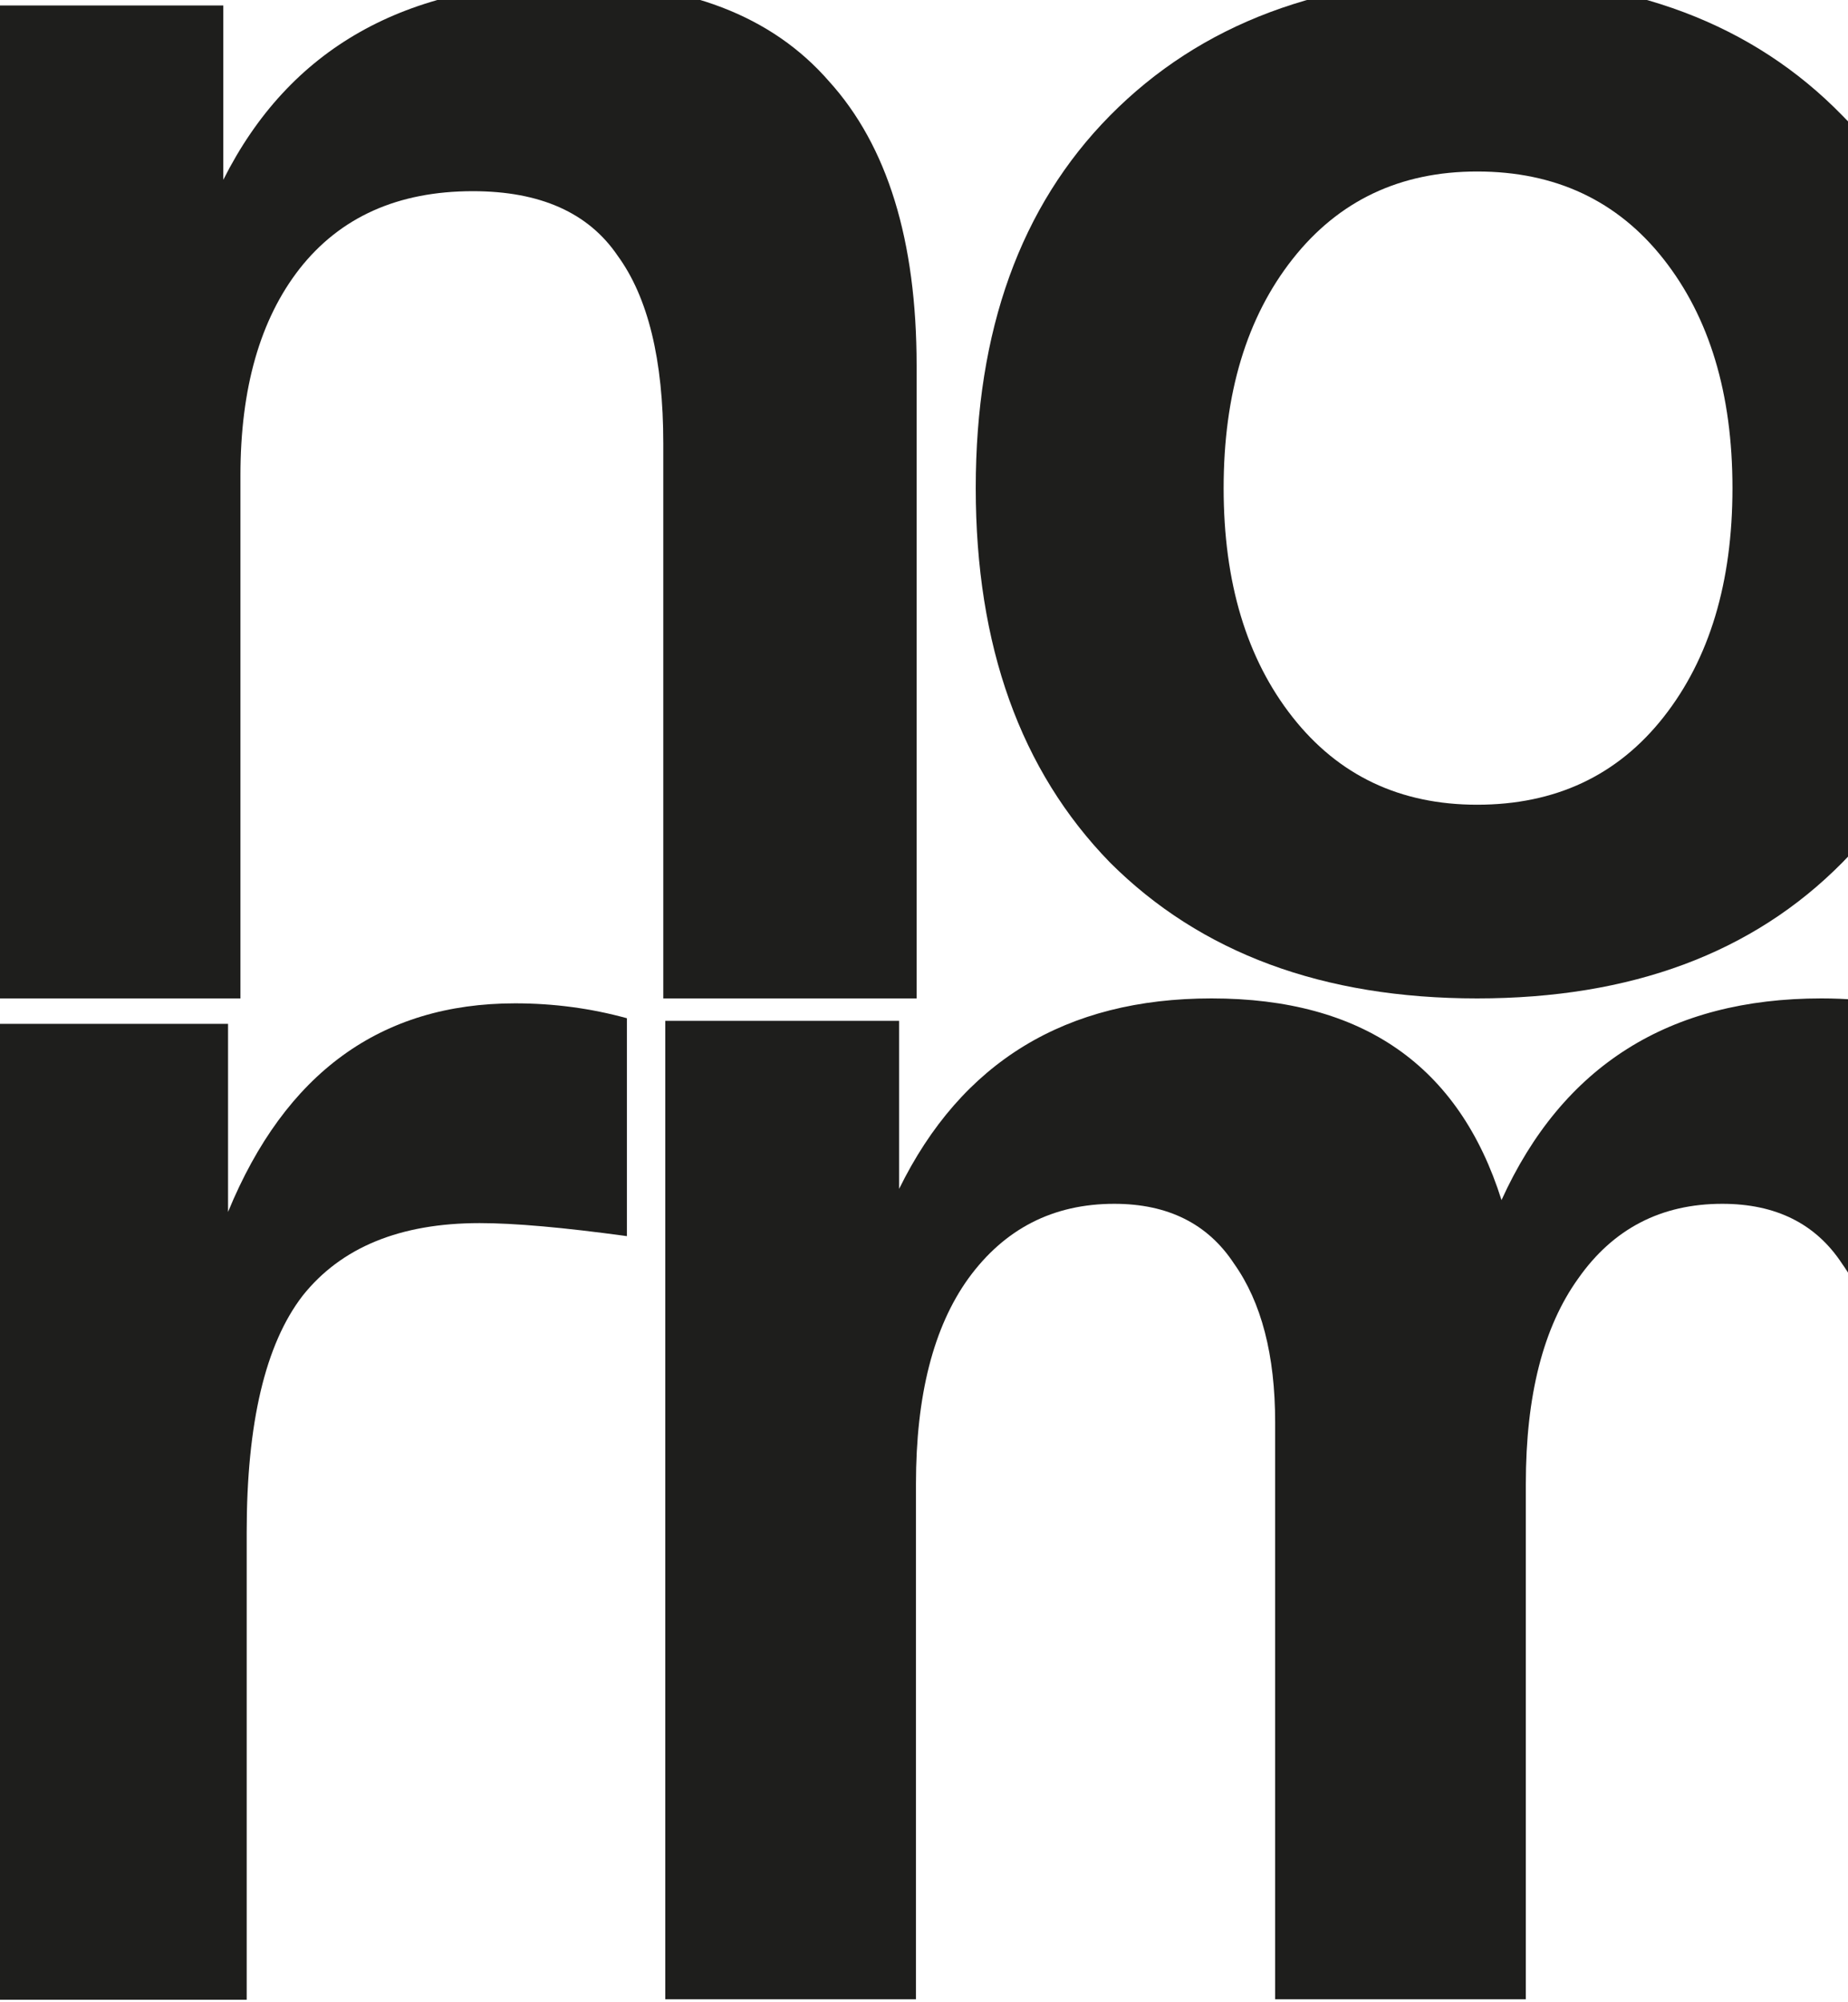 <svg width="375" height="406" viewBox="0 0 375 406" fill="none" xmlns="http://www.w3.org/2000/svg">

<defs>
<clipPath id="clip0_402_14344">
<rect width="375" height="406" fill="white"/>
</clipPath>
</defs>

<g clip-path="url(#clip0_402_14344)">
<path d="M-3 202.5V1.112H45.313V36.47C58.712 9.823 82.288 -3.5 116.043 -3.5C139.233 -3.5 156.626 3.162 168.221 16.485C180.074 29.552 186 48.769 186 74.134V202.5H134.595V89.892C134.595 72.981 131.503 60.298 125.319 51.843C119.393 43.132 109.601 38.776 95.945 38.776C80.742 38.776 69.018 44.029 60.773 54.534C52.785 64.782 48.791 78.746 48.791 96.425V202.5H-3Z" fill="#1E1E1C"/>
<path d="M225.232 174.925C207.077 156.29 198 130.982 198 99C198 67.018 207.077 41.836 225.232 23.453C243.638 4.818 268.474 -4.5 299.74 -4.5C331.006 -4.5 355.716 4.818 373.87 23.453C392.277 41.836 401.48 67.018 401.48 99C401.48 130.982 392.277 156.29 373.87 174.925C355.716 193.308 331.006 202.5 299.74 202.5C268.474 202.5 243.638 193.308 225.232 174.925ZM262.297 52.538C252.967 64.374 248.303 79.861 248.303 99C248.303 118.139 252.967 133.626 262.297 145.462C271.626 157.297 284.107 163.215 299.74 163.215C315.625 163.215 328.232 157.297 337.561 145.462C346.891 133.626 351.555 118.139 351.555 99C351.555 79.861 346.891 64.374 337.561 52.538C328.232 40.703 315.625 34.785 299.74 34.785C284.107 34.785 271.626 40.703 262.297 52.538Z" fill="#1E1E1C"/>
<path d="M104.522 203.5C112.338 203.5 119.903 204.507 127.215 206.522V250.717C114.356 248.954 104.396 248.073 97.336 248.073C81.199 248.073 69.222 252.984 61.406 262.805C53.841 272.626 50.059 288.617 50.059 310.777V405.589H-1L-0.622 207.655H46.277V245.807C57.876 217.602 77.29 203.5 104.522 203.5Z" fill="#1E1E1C"/>
<path d="M135 405.5V207.045H182.452V241.131C195.106 215.377 216.238 202.5 245.848 202.5C276.471 202.5 296.085 216.134 304.689 243.403C317.09 216.134 338.728 202.5 369.604 202.5C389.597 202.5 405.161 208.938 416.297 221.815C427.432 234.44 433 252.366 433 275.595V405.5H382.131V288.472C382.131 274.838 379.347 264.107 373.78 256.28C368.465 248.2 360.366 244.16 349.484 244.16C337.083 244.16 327.34 249.21 320.254 259.31C313.167 269.157 309.624 283.044 309.624 300.97V405.5H258.755V288.472C258.755 274.838 255.972 264.107 250.404 256.28C245.089 248.2 236.991 244.16 226.108 244.16C213.707 244.16 203.837 249.21 196.498 259.31C189.412 269.157 185.869 283.044 185.869 300.97V405.5H135Z" fill="#1E1E1C"/>
</g>

</svg>
